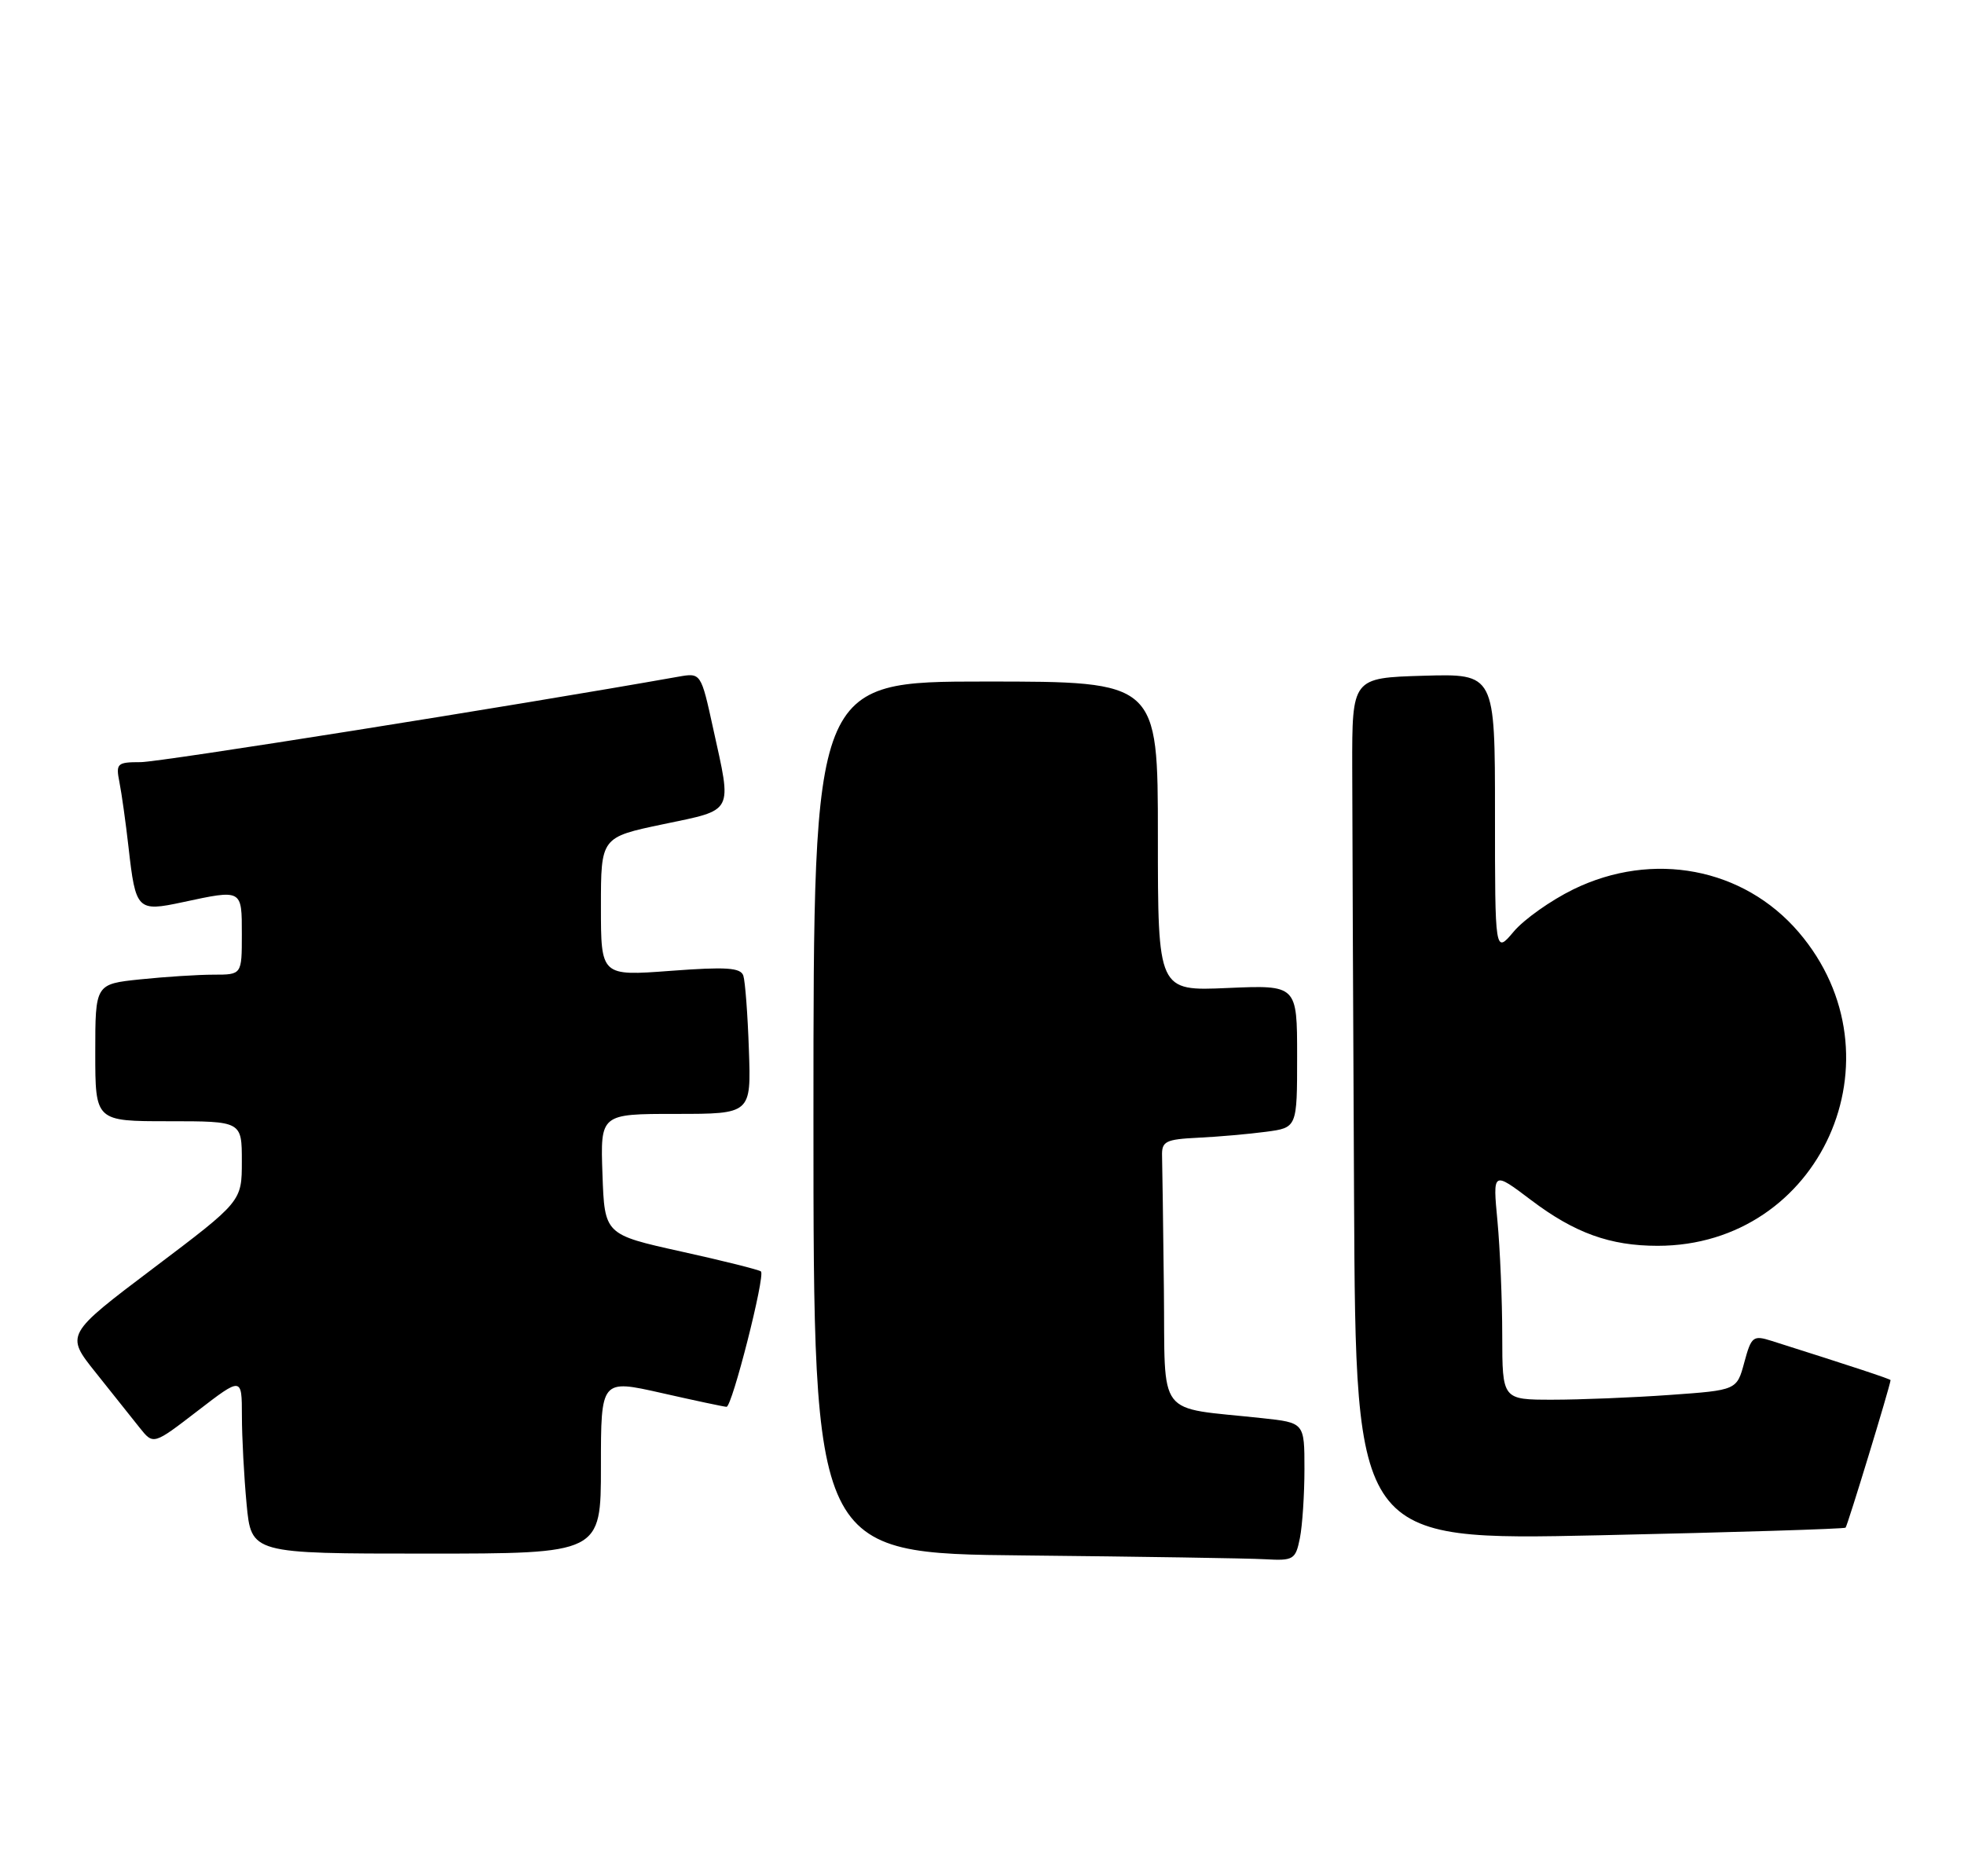<?xml version="1.0" encoding="UTF-8" standalone="no"?>
<!DOCTYPE svg PUBLIC "-//W3C//DTD SVG 1.1//EN" "http://www.w3.org/Graphics/SVG/1.1/DTD/svg11.dtd" >
<svg xmlns="http://www.w3.org/2000/svg" xmlns:xlink="http://www.w3.org/1999/xlink" version="1.1" viewBox="0 0 268 256">
 <g >
 <path fill="currentColor"
d=" M 177.38 209.88 C 177.72 208.16 178.00 203.91 178.00 200.45 C 178.00 194.14 178.00 194.14 172.25 193.52 C 157.57 191.93 159.02 193.84 158.82 175.91 C 158.72 167.16 158.61 158.99 158.57 157.75 C 158.51 155.74 159.03 155.47 163.50 155.25 C 166.25 155.12 170.41 154.75 172.75 154.44 C 177.00 153.88 177.00 153.88 177.00 144.14 C 177.00 134.41 177.00 134.41 167.50 134.82 C 158.00 135.24 158.00 135.24 158.00 114.12 C 158.00 93.00 158.00 93.00 134.50 93.00 C 111.00 93.00 111.00 93.00 111.00 152.48 C 111.00 211.97 111.00 211.97 139.75 212.25 C 155.56 212.41 170.36 212.64 172.62 212.77 C 176.51 212.99 176.79 212.82 177.38 209.88 Z  M 82.00 200.11 C 82.00 188.22 82.00 188.22 90.25 190.08 C 94.79 191.11 98.79 191.96 99.14 191.97 C 99.89 192.00 104.44 174.11 103.84 173.50 C 103.61 173.28 98.72 172.05 92.96 170.78 C 82.50 168.46 82.50 168.46 82.21 160.23 C 81.92 152.00 81.92 152.00 92.21 152.00 C 102.50 152.00 102.50 152.00 102.19 143.25 C 102.03 138.44 101.68 133.88 101.43 133.13 C 101.06 132.04 99.09 131.91 91.49 132.48 C 82.00 133.19 82.00 133.19 82.00 123.72 C 82.00 114.25 82.00 114.25 90.50 112.47 C 100.24 110.43 99.89 111.09 97.32 99.43 C 95.65 91.80 95.65 91.80 92.57 92.34 C 70.14 96.32 21.82 104.00 19.19 104.00 C 15.97 104.00 15.79 104.18 16.30 106.75 C 16.60 108.26 17.16 112.26 17.54 115.63 C 18.51 124.21 18.73 124.44 24.93 123.11 C 33.09 121.36 33.00 121.31 33.00 127.50 C 33.00 133.00 33.00 133.00 29.15 133.00 C 27.03 133.00 22.53 133.29 19.15 133.64 C 13.00 134.28 13.00 134.28 13.00 143.64 C 13.00 153.00 13.00 153.00 23.00 153.00 C 33.00 153.00 33.00 153.00 33.00 158.47 C 33.00 163.94 33.00 163.94 20.96 173.03 C 8.92 182.12 8.92 182.12 13.07 187.31 C 15.35 190.16 18.05 193.55 19.07 194.84 C 20.93 197.17 20.93 197.17 26.96 192.53 C 33.00 187.88 33.00 187.88 33.01 193.19 C 33.01 196.11 33.30 201.54 33.65 205.25 C 34.29 212.00 34.29 212.00 58.14 212.00 C 82.00 212.00 82.00 212.00 82.00 200.11 Z  M 251.84 208.46 C 252.09 208.24 257.89 189.24 257.98 188.33 C 258.00 188.19 252.70 186.44 241.77 182.98 C 239.22 182.17 238.98 182.36 238.02 185.91 C 237.00 189.70 237.00 189.70 227.85 190.35 C 222.81 190.71 215.61 191.00 211.85 191.00 C 205.00 191.00 205.00 191.00 204.99 182.25 C 204.99 177.44 204.69 170.42 204.34 166.65 C 203.69 159.80 203.69 159.80 208.94 163.77 C 214.87 168.25 219.70 170.00 226.19 170.00 C 248.43 170.00 260.02 144.24 245.44 127.20 C 237.91 118.41 225.54 116.06 214.69 121.36 C 211.61 122.87 207.95 125.46 206.55 127.13 C 204.00 130.15 204.00 130.15 204.00 111.04 C 204.00 91.93 204.00 91.93 194.25 92.21 C 184.50 92.50 184.50 92.50 184.52 104.75 C 184.53 111.49 184.64 137.98 184.77 163.61 C 185.00 210.22 185.00 210.22 218.25 209.50 C 236.54 209.10 251.65 208.63 251.84 208.46 Z "/>
</g>
</svg>